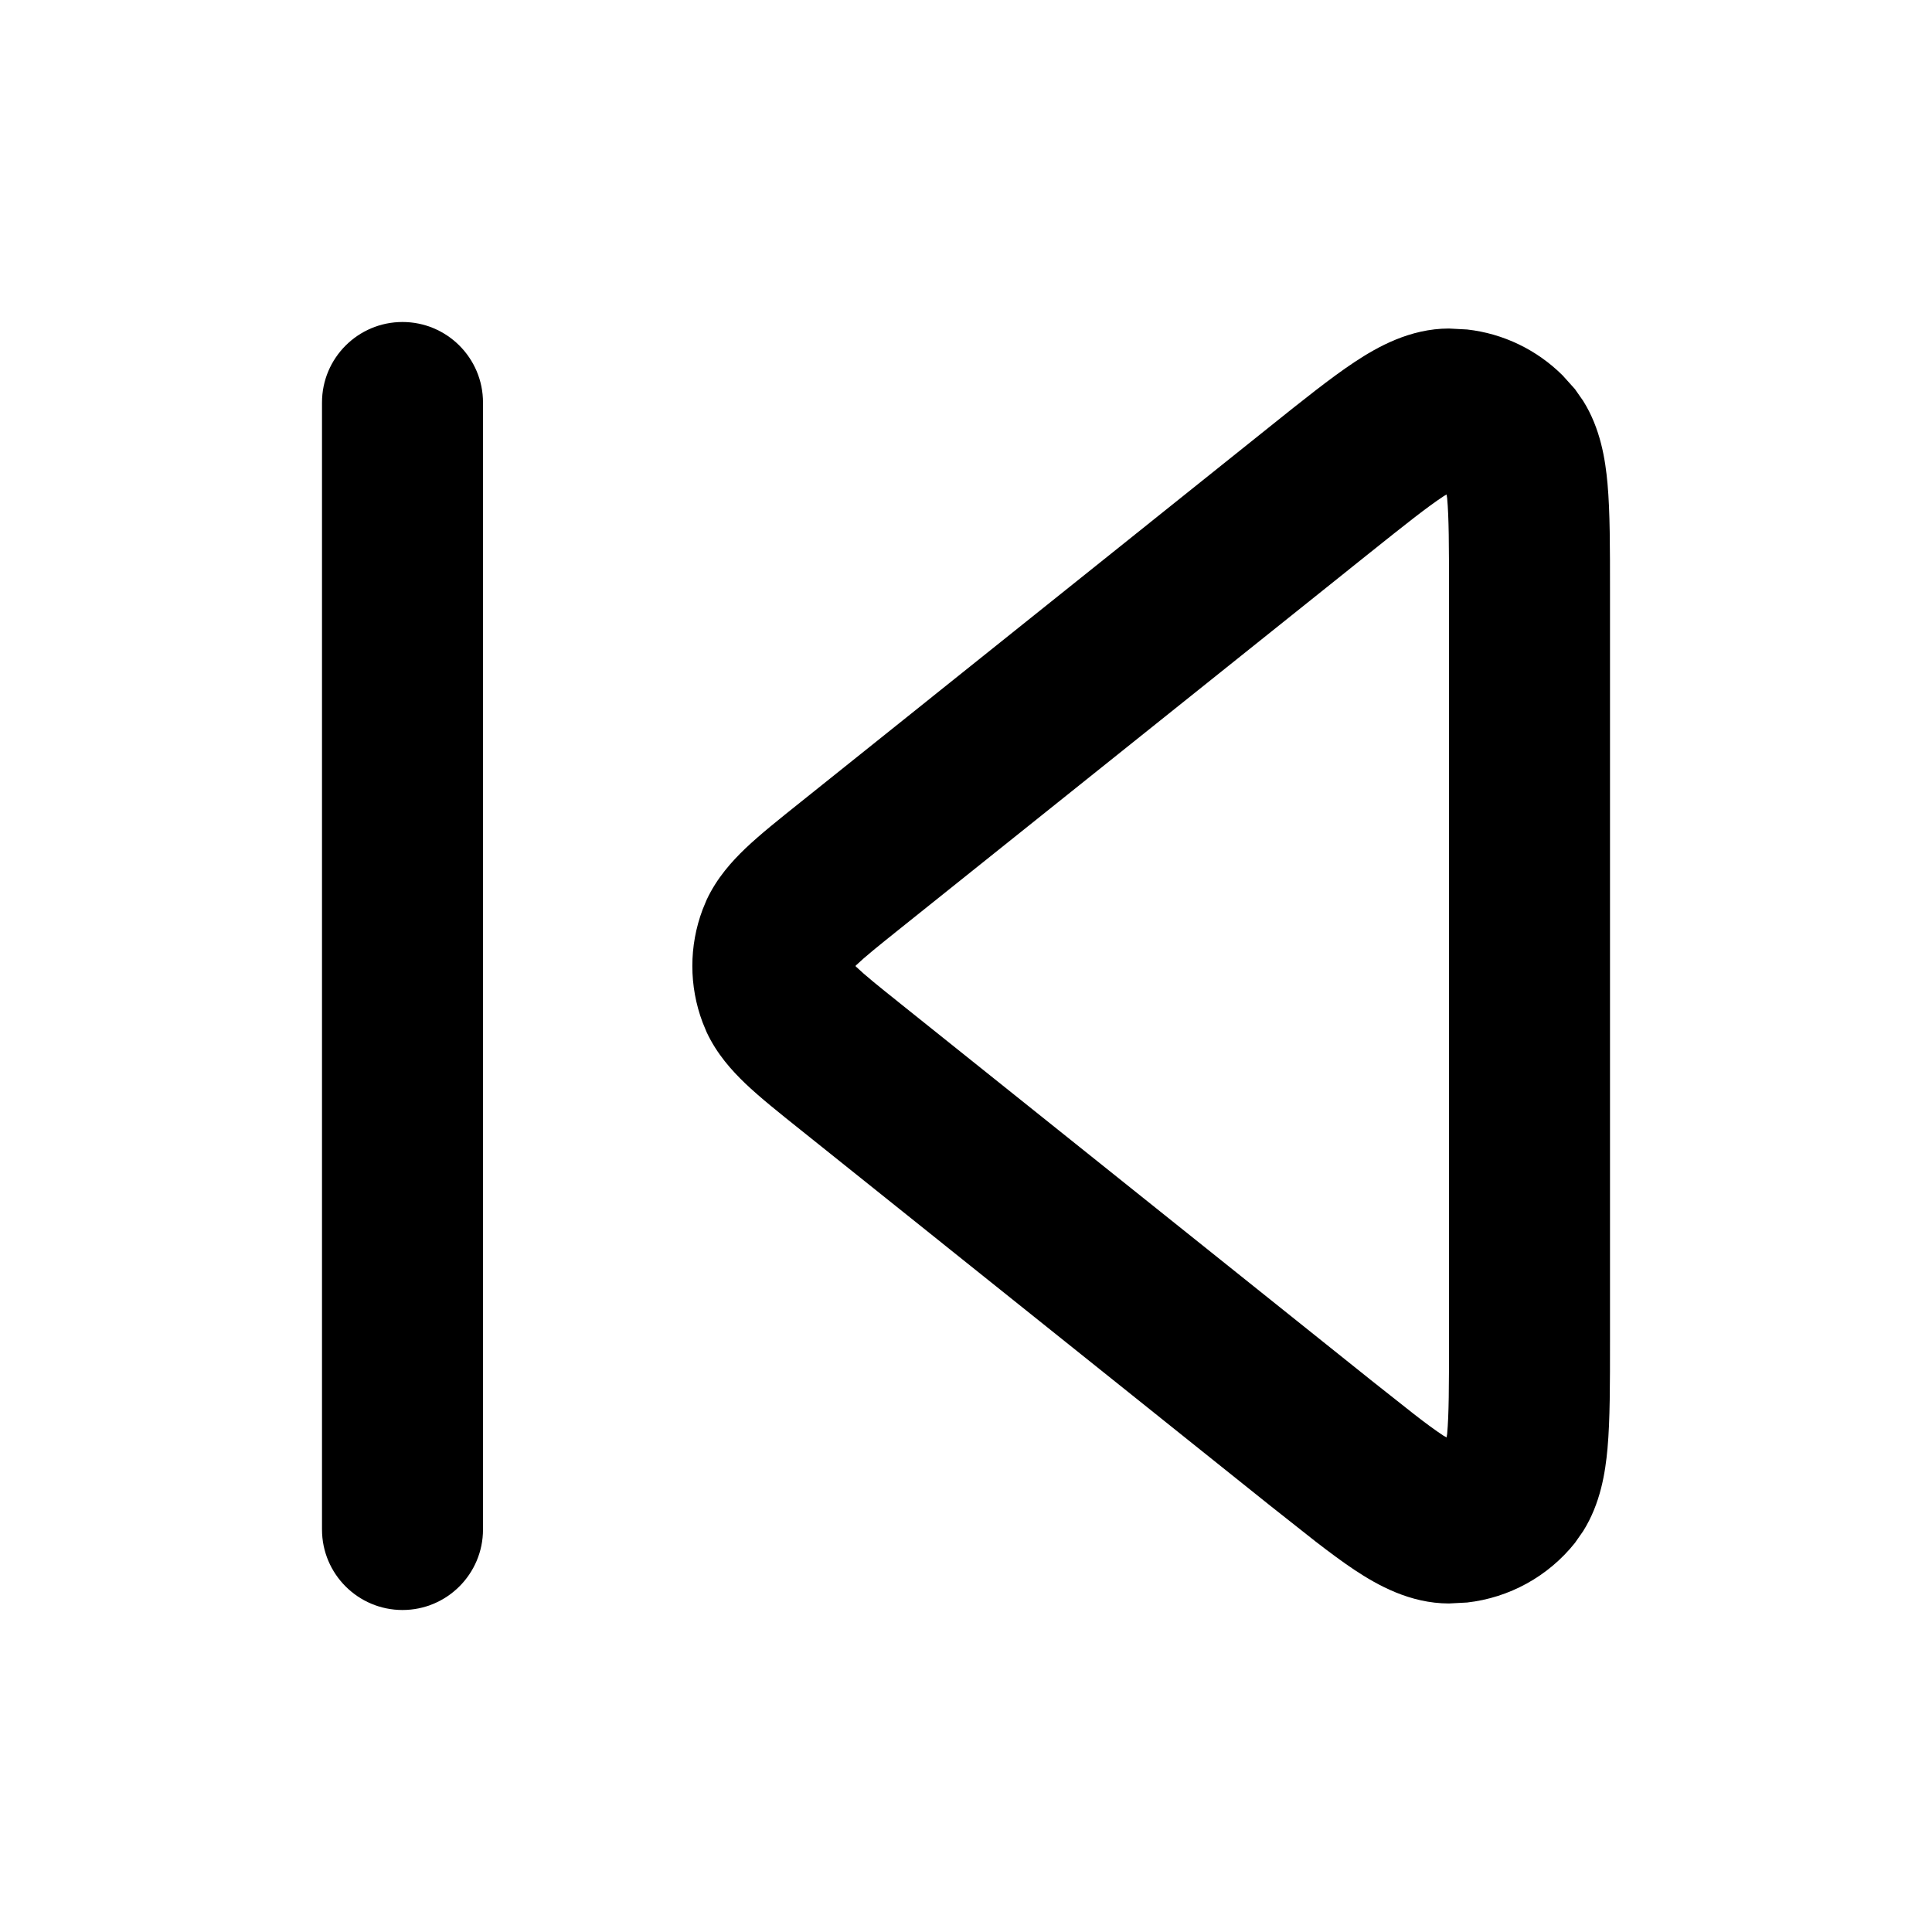<svg width="24" height="24" viewBox="0 0 24 24" fill="none" xmlns="http://www.w3.org/2000/svg">
<path d="M5 4C5.552 4 6 4.448 6 5V19C6 19.552 5.552 20 5 20C4.448 20 4 19.552 4 19V5C4 4.448 4.448 4 5 4Z" fill="black"/>
<path fill-rule="evenodd" clip-rule="evenodd" d="M18.225 4.093C18.673 4.143 19.092 4.345 19.412 4.664L19.564 4.833L19.666 4.979C19.883 5.324 19.942 5.71 19.969 6.006C20.001 6.362 20 6.816 20 7.329V16.671C20 17.184 20.001 17.637 19.969 17.994C19.942 18.29 19.883 18.676 19.666 19.021L19.564 19.167C19.231 19.584 18.748 19.848 18.225 19.907L17.998 19.919C17.514 19.918 17.112 19.691 16.829 19.504C16.68 19.405 16.517 19.284 16.341 19.148L15.775 18.701L9.938 14.03C9.685 13.828 9.444 13.636 9.259 13.46C9.092 13.3 8.906 13.095 8.778 12.822L8.728 12.701C8.558 12.249 8.558 11.751 8.728 11.299L8.778 11.178C8.906 10.905 9.092 10.7 9.259 10.54C9.444 10.364 9.685 10.172 9.938 9.97L15.775 5.299C16.176 4.978 16.53 4.694 16.829 4.496C17.112 4.309 17.514 4.082 17.998 4.081L18.225 4.093ZM17.932 6.165C17.727 6.3 17.457 6.515 17.025 6.86L11.187 11.531C10.905 11.756 10.746 11.885 10.64 11.986C10.635 11.991 10.63 11.996 10.626 12C10.63 12.004 10.635 12.009 10.64 12.014C10.746 12.115 10.905 12.244 11.187 12.469L17.025 17.14L17.564 17.566C17.71 17.68 17.829 17.767 17.932 17.835C17.945 17.843 17.958 17.849 17.97 17.856C17.971 17.843 17.975 17.829 17.977 17.814C17.999 17.569 18 17.224 18 16.671V7.329C18 6.776 17.999 6.431 17.977 6.187C17.975 6.171 17.971 6.156 17.97 6.143C17.958 6.15 17.945 6.156 17.932 6.165Z" fill="black"/>
</svg>
